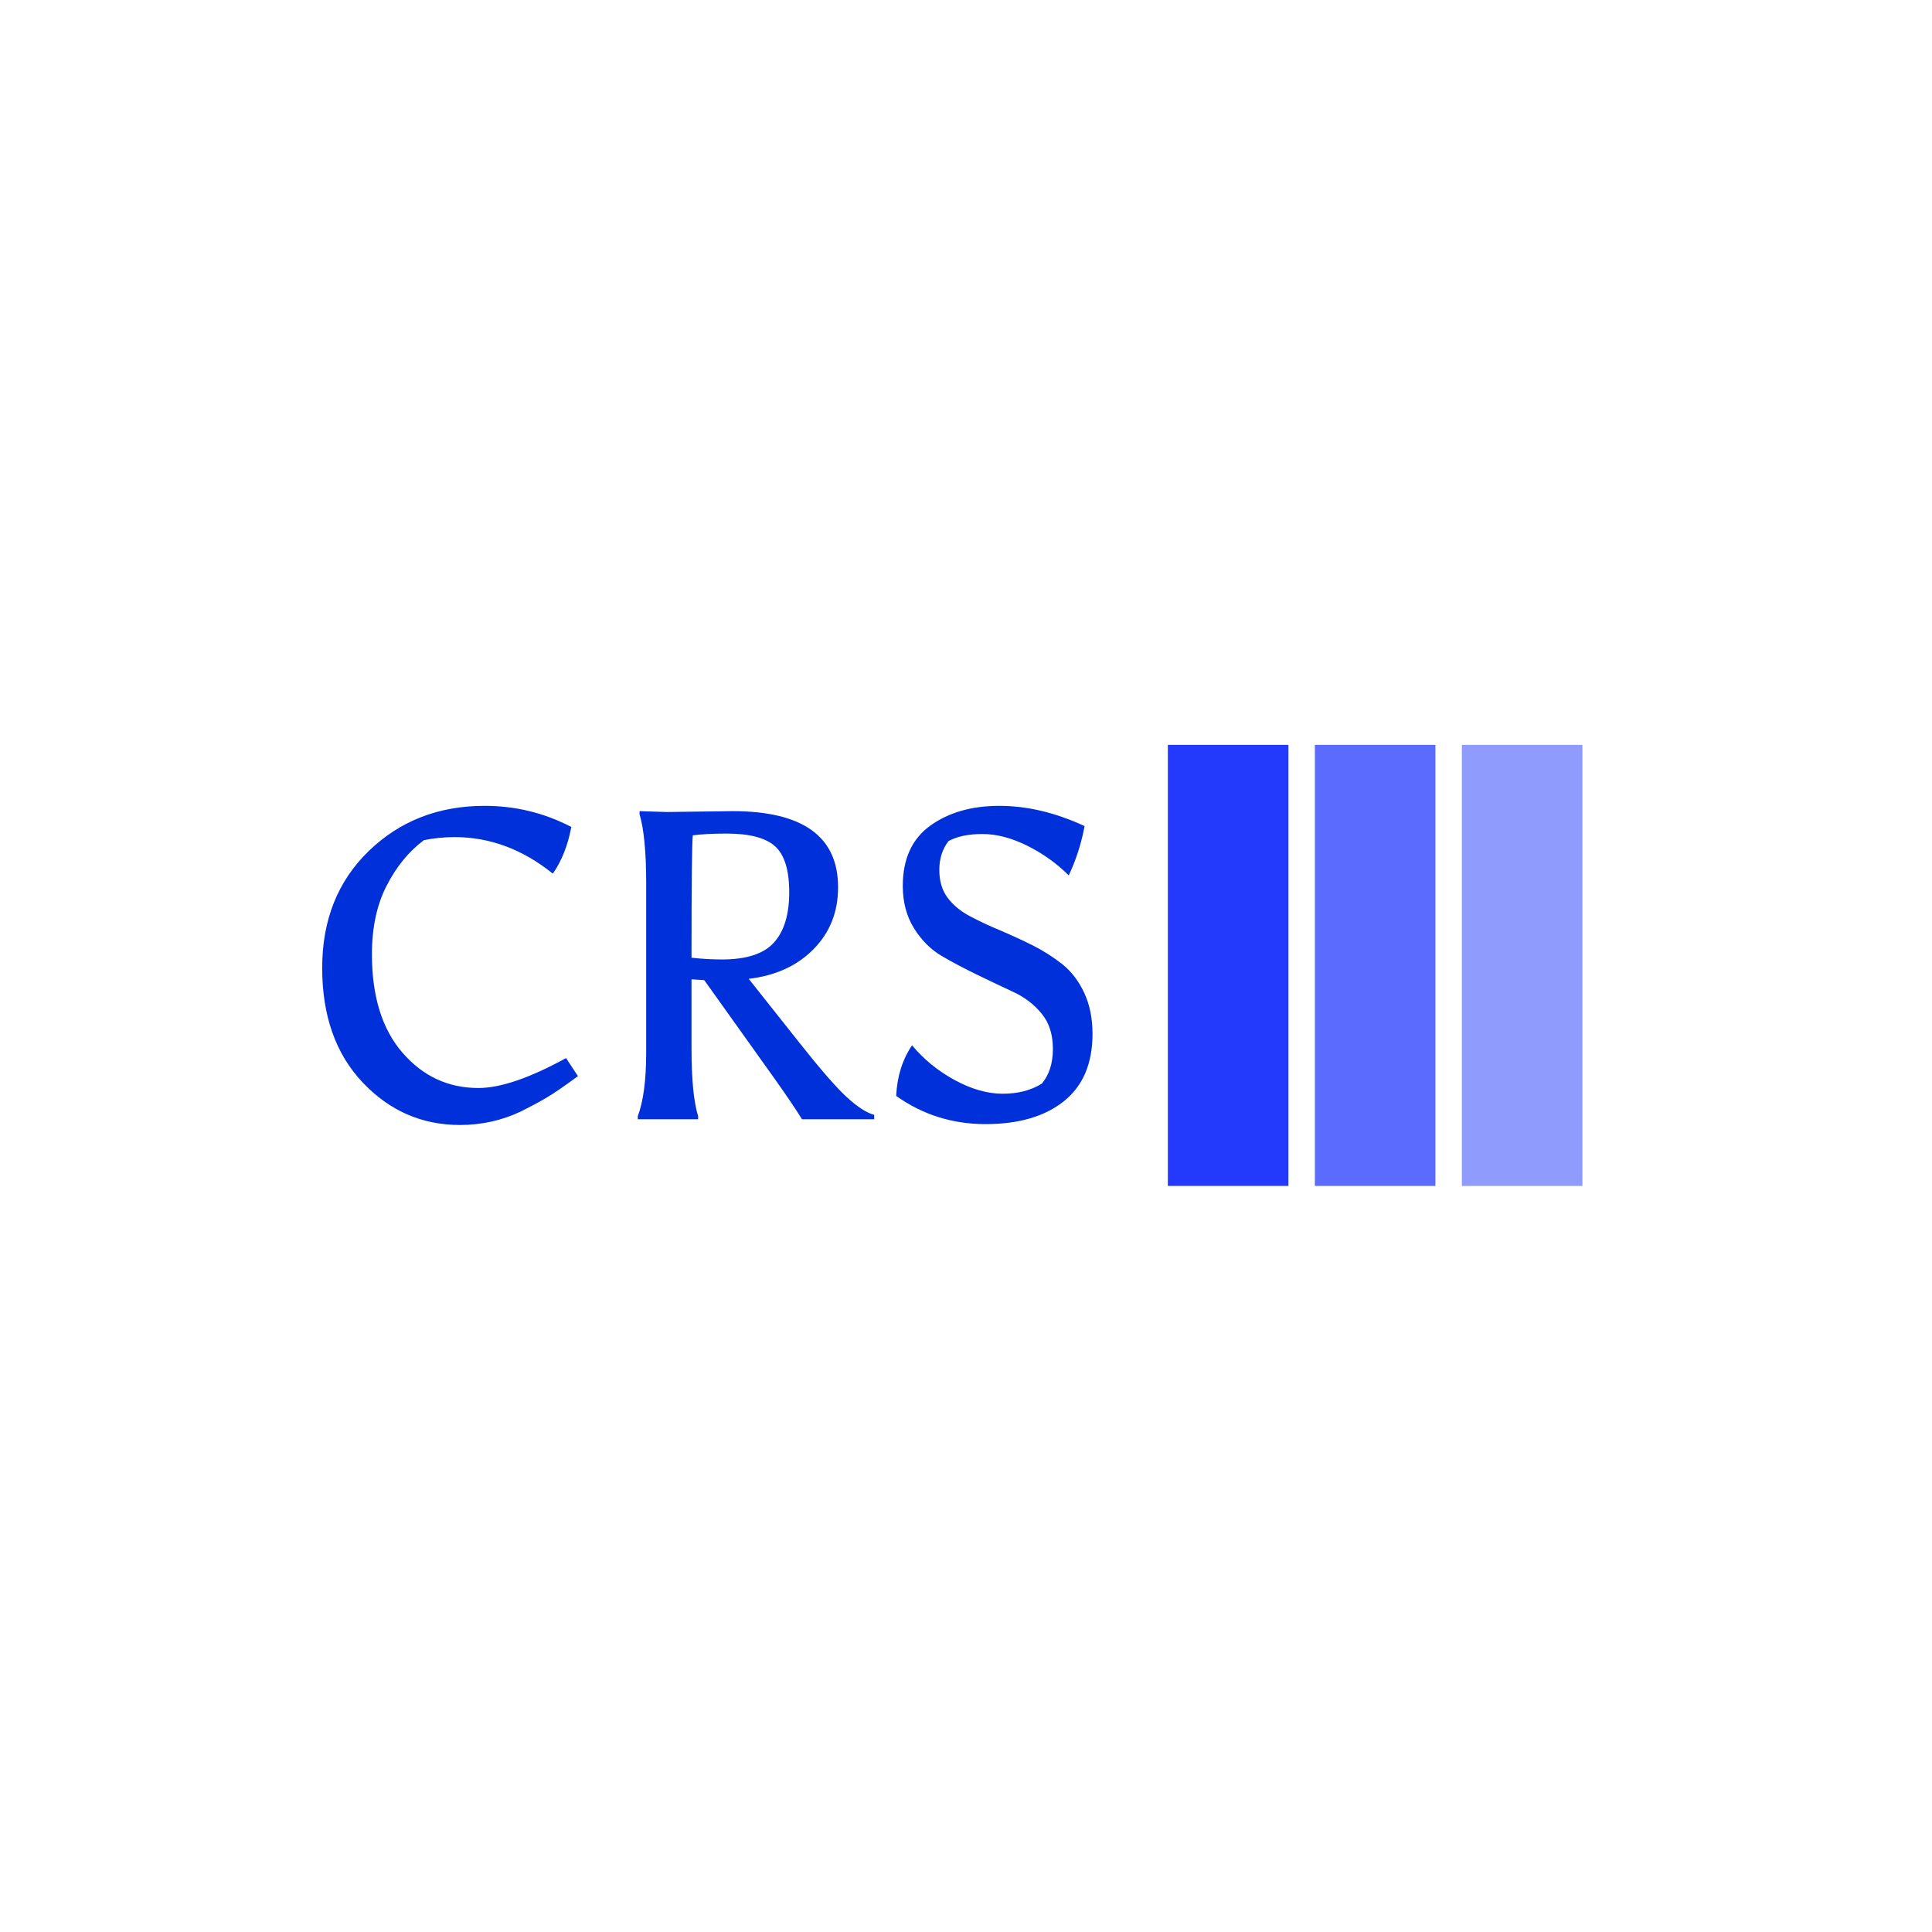 <svg xmlns="http://www.w3.org/2000/svg" version="1.1" xmlns:xlink="http://www.w3.org/1999/xlink" xmlns:svgjs="http://svgjs.dev/svgjs" width="1500" height="1500" viewBox="0 0 1500 1500"><rect width="1500" height="1500" fill="#ffffff"></rect><g transform="matrix(0.667,0,0,0.667,249.394,577.793)"><svg viewBox="0 0 396 136" data-background-color="#ffffff" preserveAspectRatio="xMidYMid meet" height="515" width="1500" xmlns="http://www.w3.org/2000/svg" xmlns:xlink="http://www.w3.org/1999/xlink"><g id="tight-bounds" transform="matrix(1,0,0,1,0.24,0.214)"><svg viewBox="0 0 395.52 135.572" height="135.572" width="395.52"><g><svg viewBox="0 0 660.655 226.452" height="135.572" width="395.52"><g transform="matrix(1,0,0,1,0,31.297)"><svg viewBox="0 0 395.52 163.858" height="163.858" width="395.52"><g id="textblocktransform"><svg viewBox="0 0 395.52 163.858" height="163.858" width="395.52" id="textblock"><g><svg viewBox="0 0 395.52 163.858" height="163.858" width="395.52"><g transform="matrix(1,0,0,1,0,0)"><svg width="395.52" viewBox="2.45 -35.6 87.5 36.25" height="163.858" data-palette-color="#0030d9"><path d="M8.1-18.75L8.1-18.75Q8.1-11.55 11.58-7.55 15.05-3.55 20.2-3.55L20.2-3.55Q23.95-3.55 30.15-6.95L30.15-6.95 31.5-4.9Q29.2-3.2 27.93-2.45 26.65-1.7 25.05-0.9L25.05-0.9Q21.8 0.65 18.1 0.65L18.1 0.65Q11.6 0.65 7.03-4.2 2.45-9.05 2.45-17.2 2.45-25.35 7.75-30.48 13.05-35.6 20.9-35.6L20.9-35.6Q26.15-35.6 30.75-33.2L30.75-33.2Q30.15-30.05 28.65-27.9L28.65-27.9Q23.5-32.05 17.5-32.05L17.5-32.05Q15.7-32.05 14-31.7L14-31.7Q11.45-29.8 9.78-26.55 8.1-23.3 8.1-18.75ZM41.6-34.9L41.6-34.9 49.05-35Q61.05-35 61.05-26.35L61.05-26.35Q61.05-22.15 58.27-19.33 55.5-16.5 50.9-15.95L50.9-15.95 56.65-8.7Q60.25-4.15 62.05-2.5 63.85-0.85 65.15-0.5L65.15-0.5 65.15 0 56.95 0Q56-1.55 53.95-4.45L53.95-4.45 45.85-15.8 44.4-15.9 44.4-8.05Q44.4-2.8 45.15-0.35L45.15-0.35 45.15 0 38.3 0 38.3-0.35Q39.25-2.9 39.25-7.5L39.25-7.5 39.25-26.9Q39.25-32.1 38.5-34.65L38.5-34.65 38.5-35Q38.5-35 41.6-34.9ZM48.4-32.45L48.4-32.45Q46-32.45 44.55-32.25L44.55-32.25Q44.4-31.15 44.4-18.35L44.4-18.35Q46.2-18.15 47.85-18.15L47.85-18.15Q52.05-18.15 53.77-20.08 55.5-22 55.5-25.78 55.5-29.55 53.9-31 52.3-32.45 48.4-32.45ZM73.6-31.6L73.6-31.6Q72.55-30.25 72.55-28.33 72.55-26.4 73.5-25.15 74.45-23.9 76-23.08 77.55-22.25 79.4-21.48 81.25-20.7 83.1-19.78 84.95-18.85 86.5-17.63 88.05-16.4 89-14.38 89.95-12.35 89.95-9.7L89.95-9.7Q89.95-4.65 86.7-2.05 83.45 0.55 77.8 0.55 72.15 0.55 67.65-2.65L67.65-2.65Q67.8-5.95 69.45-8.4L69.45-8.4Q71.45-6 74.3-4.45 77.15-2.9 79.75-2.9 82.35-2.9 84.2-4.05L84.2-4.05Q85.45-5.55 85.45-8 85.45-10.45 84.17-12 82.9-13.55 81.02-14.43 79.15-15.3 76.92-16.38 74.7-17.45 72.82-18.55 70.95-19.65 69.67-21.7 68.4-23.75 68.4-26.5L68.4-26.5Q68.4-31.1 71.52-33.35 74.65-35.6 79.37-35.6 84.1-35.6 89.05-33.3L89.05-33.3Q88.5-30.35 87.25-27.7L87.25-27.7Q85.2-29.75 82.52-31.08 79.85-32.4 77.45-32.4 75.05-32.4 73.6-31.6Z" opacity="1" transform="matrix(1,0,0,1,0,0)" fill="#0030d9" class="wordmark-text-0" data-fill-palette-color="primary" id="text-0"></path></svg></g></svg></g></svg></g></svg></g><g transform="matrix(1,0,0,1,434.203,0)"><svg viewBox="0 0 226.452 226.452" height="226.452" width="226.452"><g data-palette-color="#233afc"><rect width="61.897" height="226.452" fill="#233afc" stroke="transparent" data-fill-palette-color="accent" x="0" fill-opacity="1"></rect><rect width="61.897" height="226.452" fill="#233afc" stroke="transparent" data-fill-palette-color="accent" x="75.484" fill-opacity="0.75"></rect><rect width="61.897" height="226.452" fill="#233afc" stroke="transparent" data-fill-palette-color="accent" x="150.968" fill-opacity="0.5"></rect></g></svg></g></svg></g><defs></defs></svg><rect width="395.52" height="135.572" fill="none" stroke="none" visibility="hidden"></rect></g></svg></g></svg>